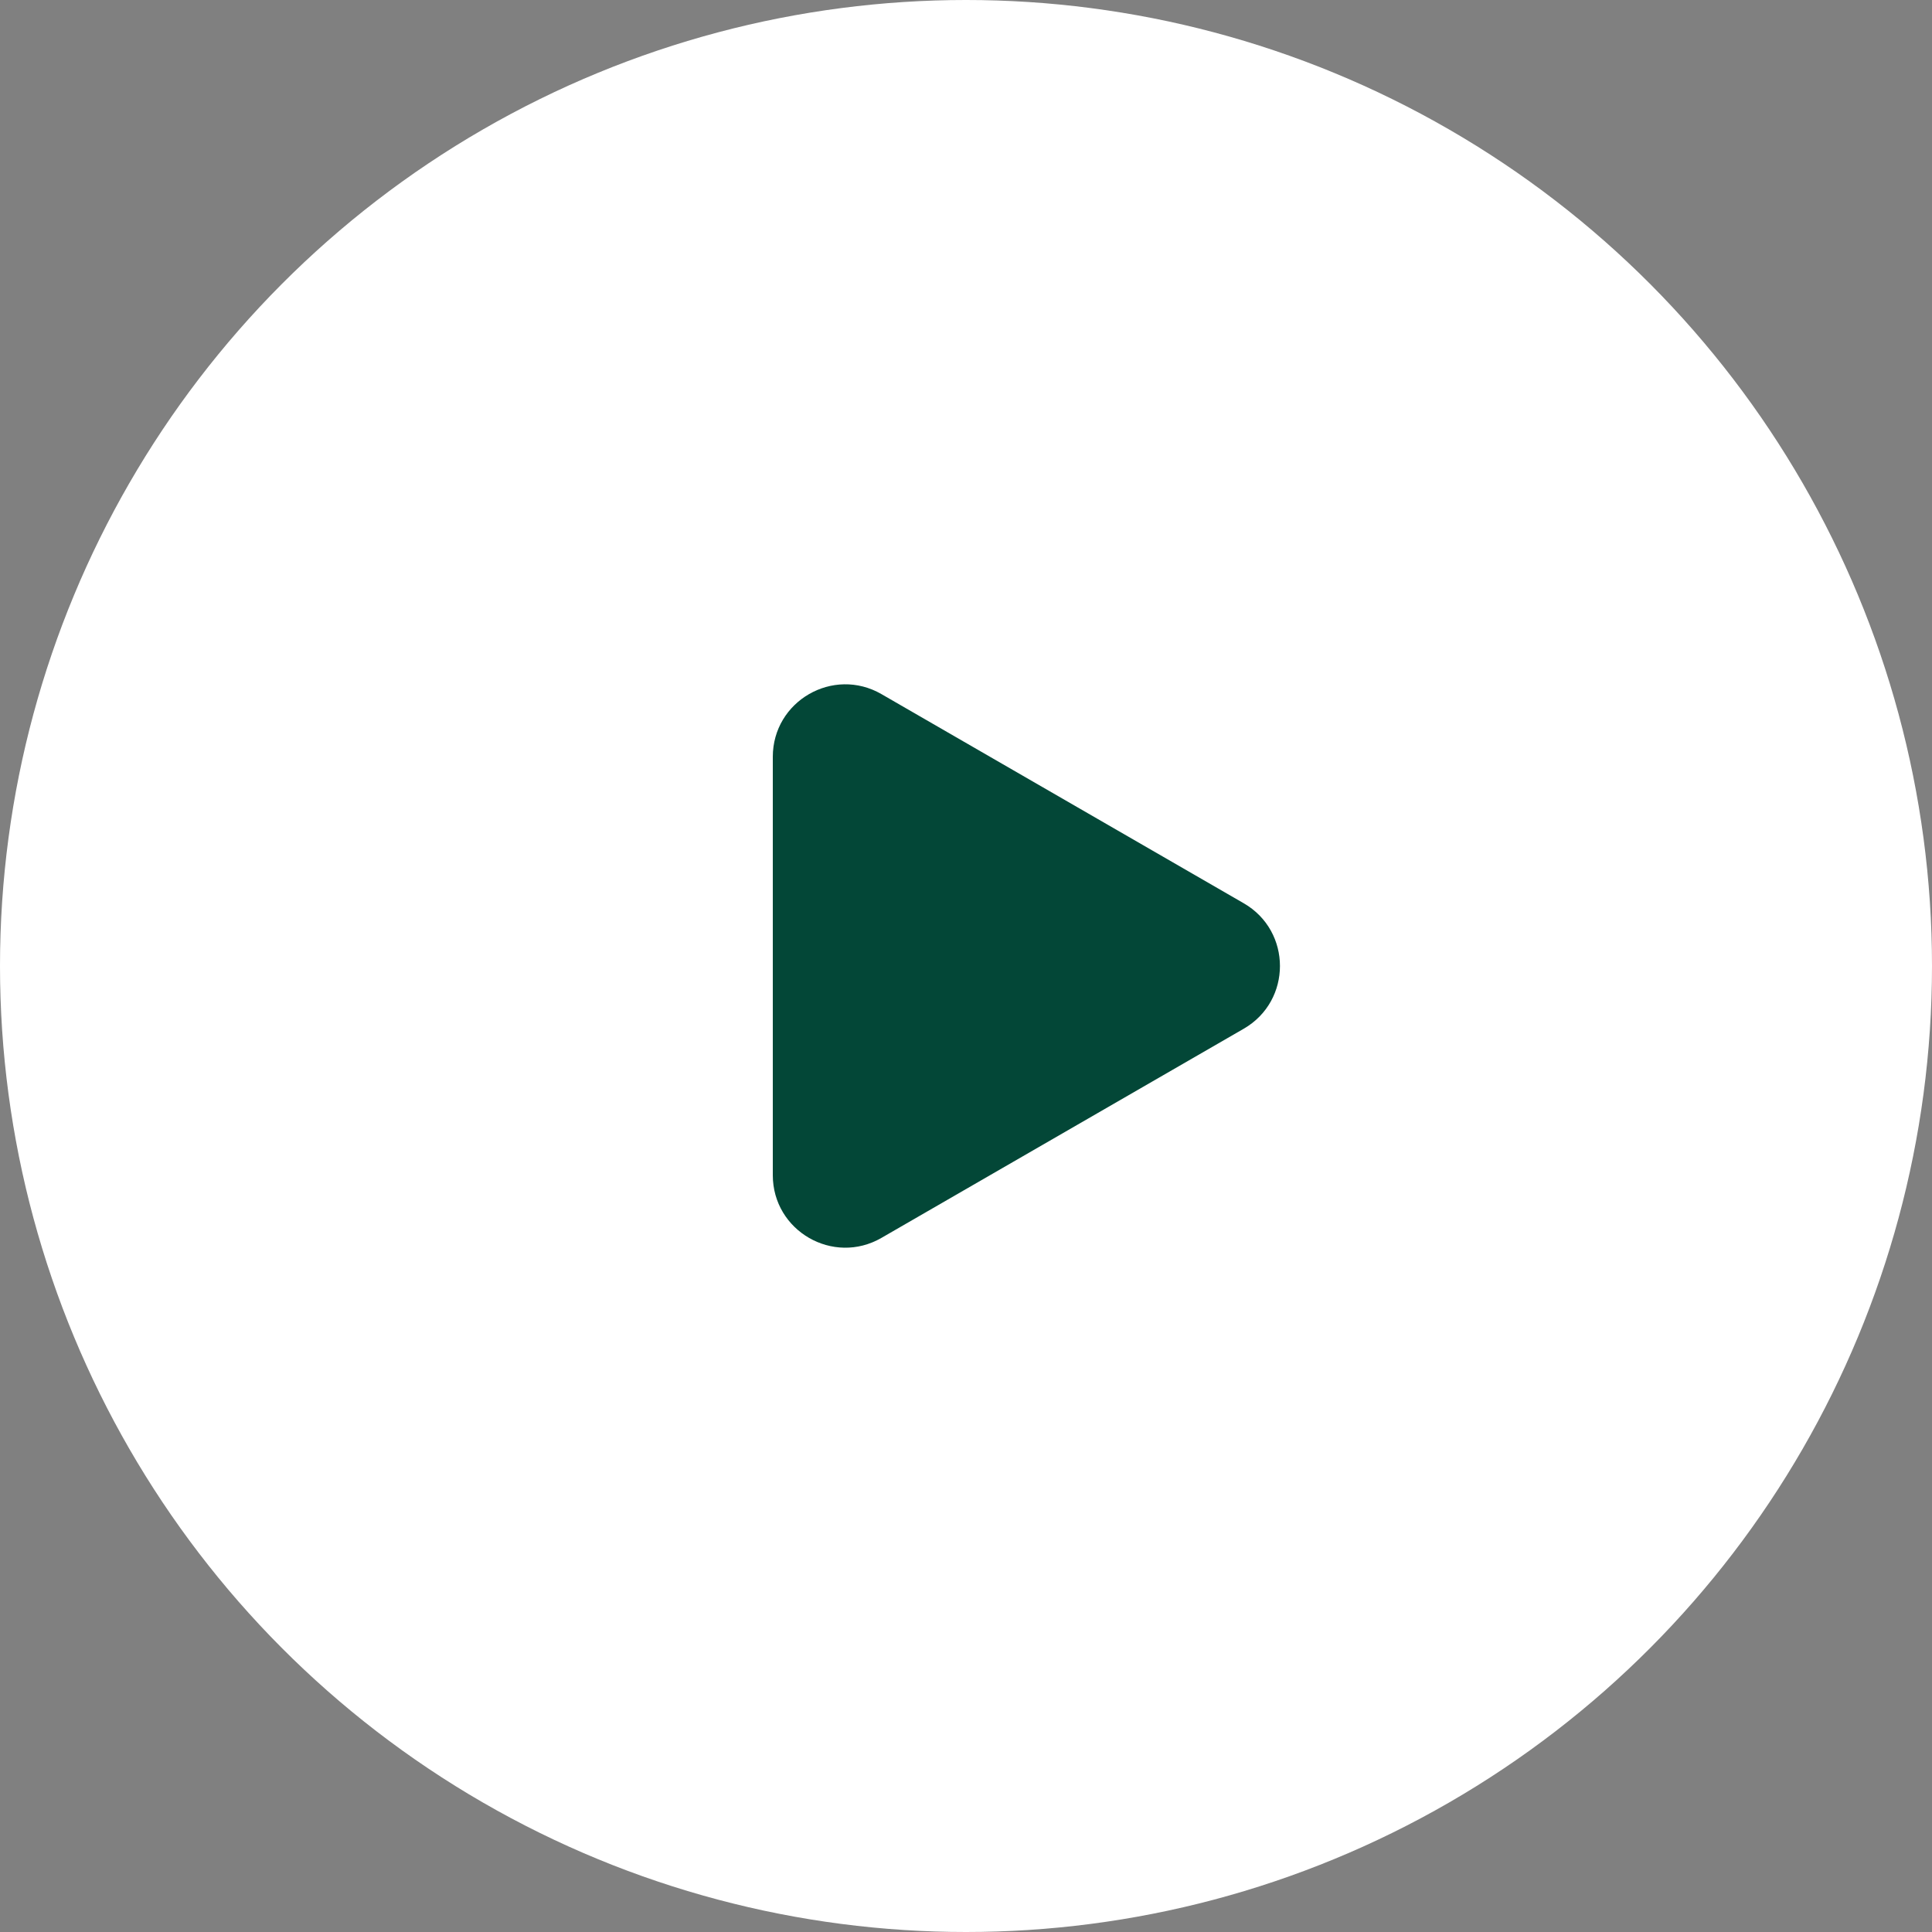 <svg width="80" height="80" viewBox="0 0 80 80" fill="none" xmlns="http://www.w3.org/2000/svg">
<rect x="0" y="0" width="80" height="80" fill="#808080" stroke="none"/>
<g id="Group 1437252937">
<circle id="Ellipse 5895" cx="40" cy="40" r="40" fill="white"/>
<path id="Polygon 7" d="M51.5 37.402C53.5 38.557 53.5 41.443 51.5 42.598L36.5 51.258C34.5 52.413 32 50.97 32 48.66L32 31.34C32 29.03 34.5 27.587 36.5 28.742L51.5 37.402Z" fill="#034737"/>
</g>
</svg>
